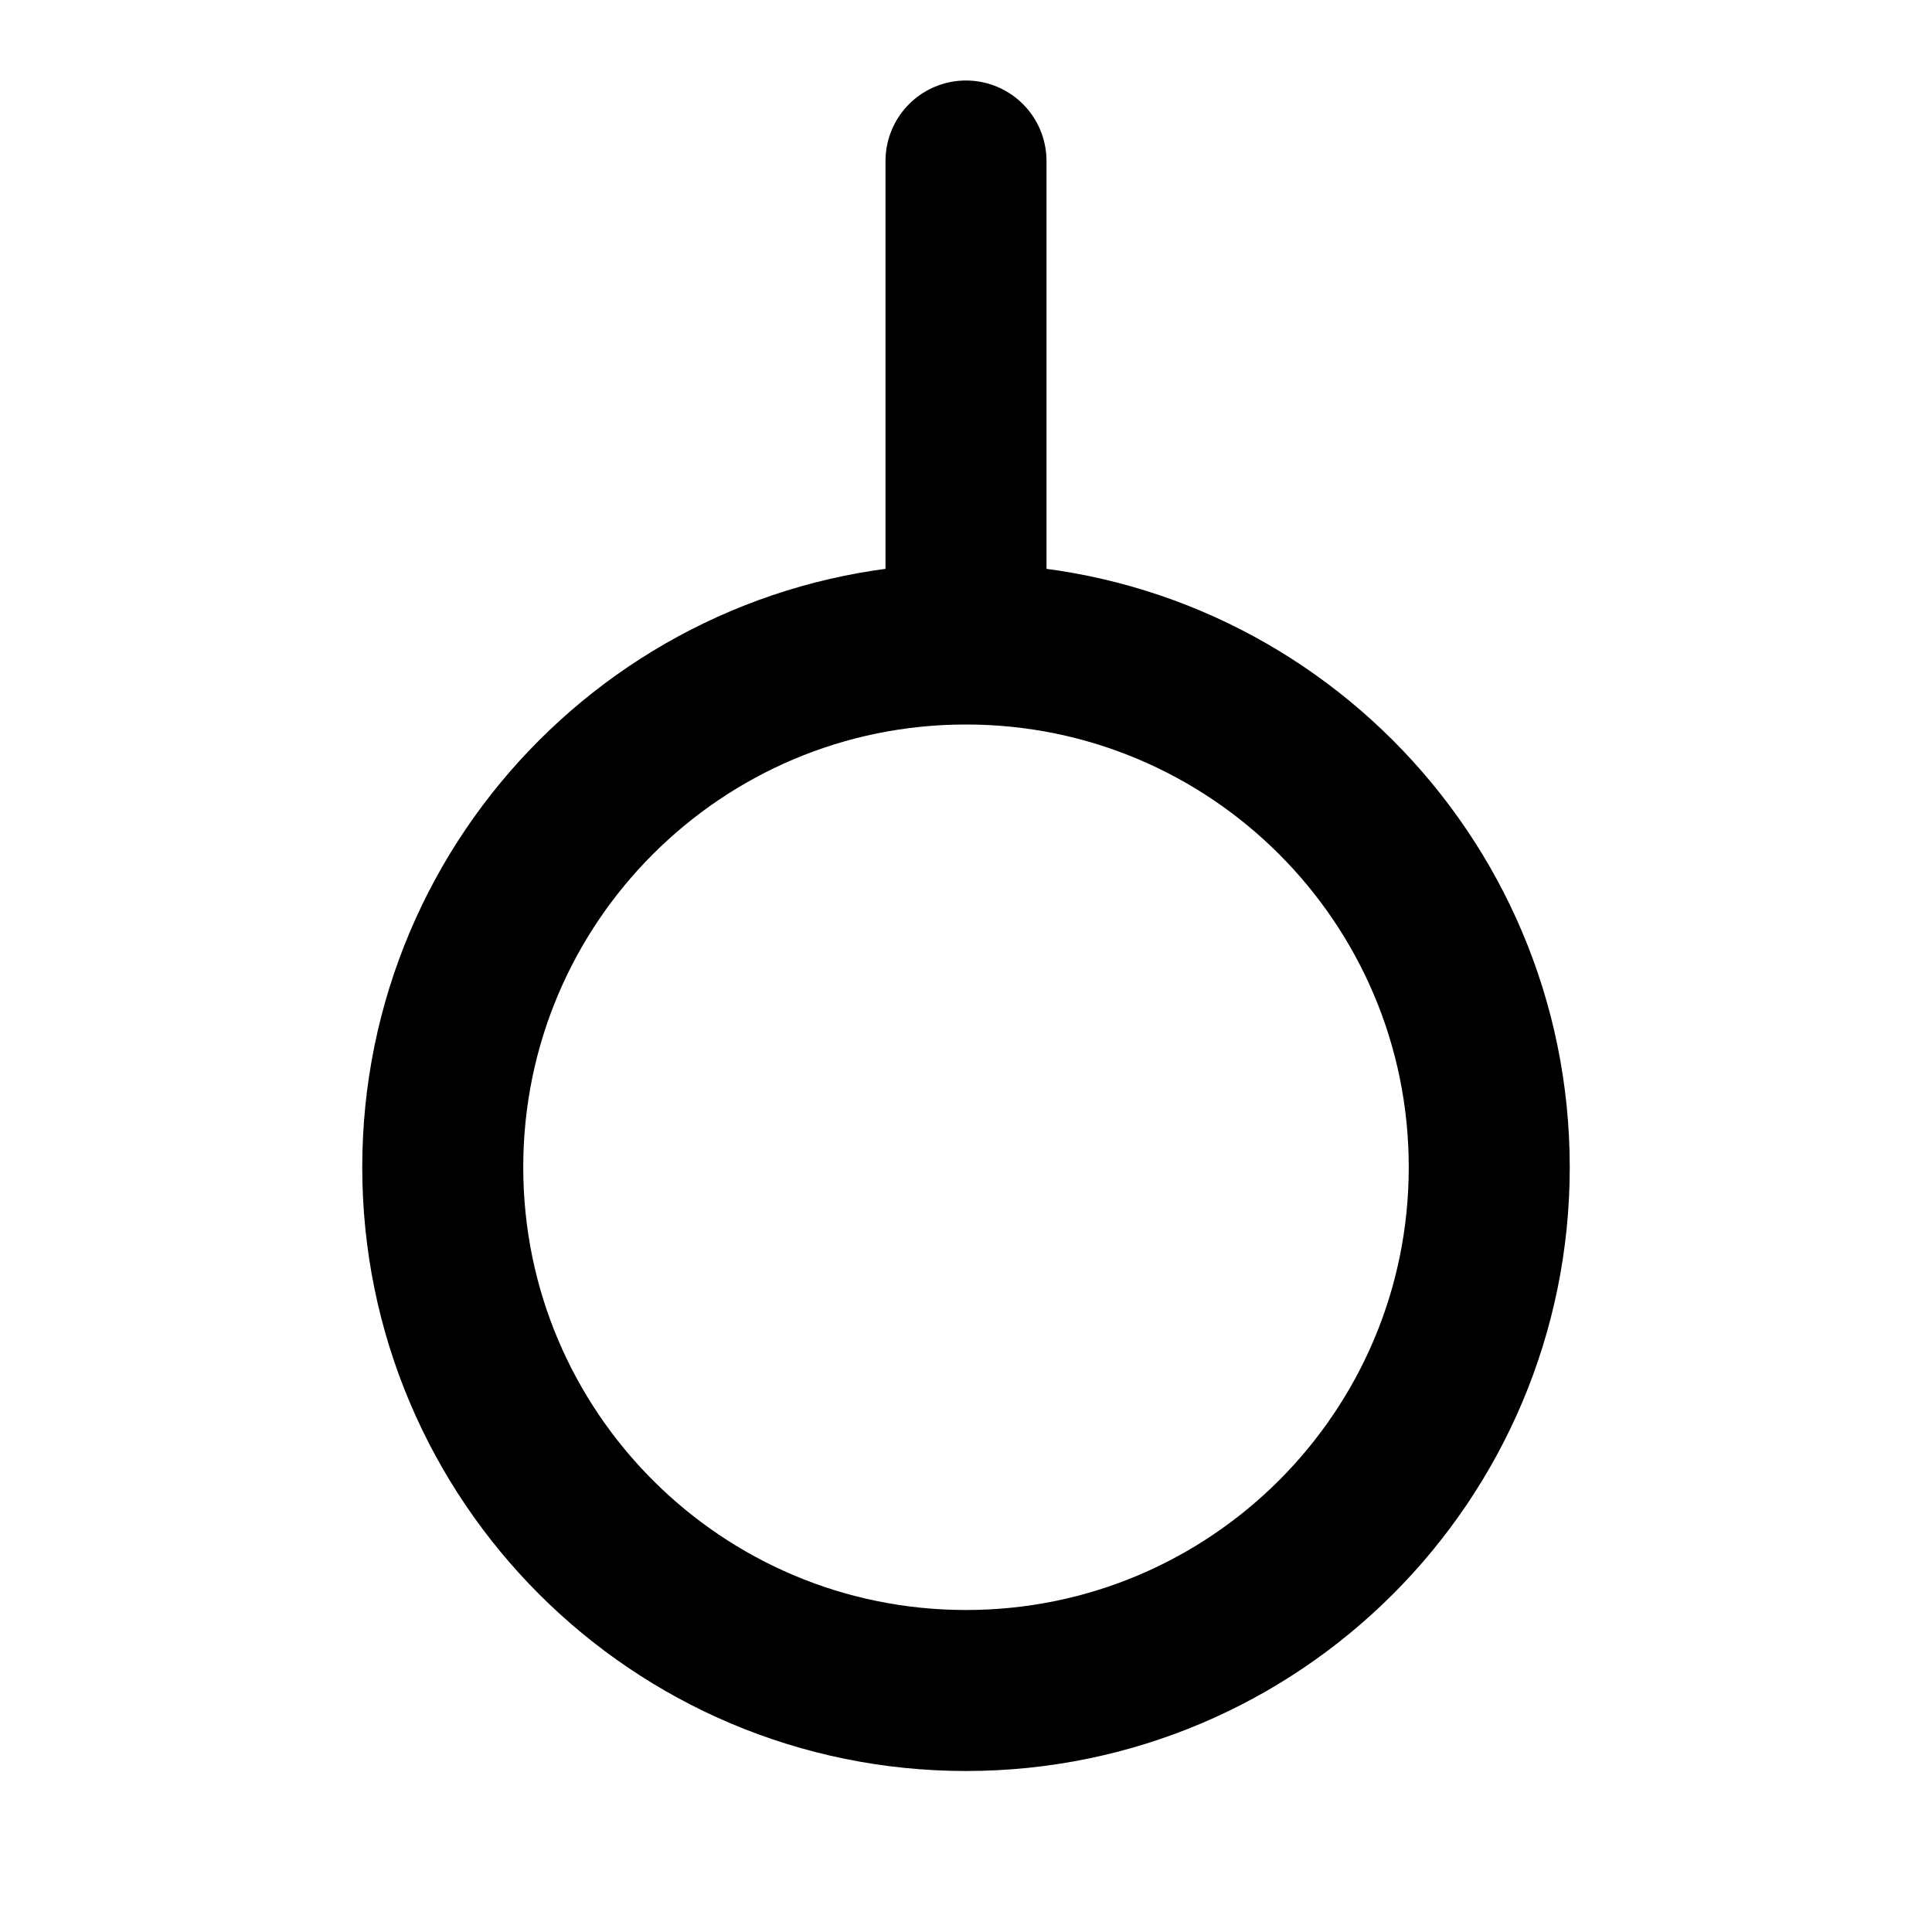 <svg width="24" height="24" viewBox="0 0 24 24" fill="none" xmlns="http://www.w3.org/2000/svg">
<path d="M12 8C8.41 8 5.5 10.91 5.5 14.5C5.5 18.09 8.41 21 12 21C15.59 21 18.5 18.09 18.5 14.5C18.5 10.91 15.59 8 12 8ZM12 8C12 7.6 12 3.833 12 2" stroke="black" stroke-width="2" stroke-linecap="round" stroke-linejoin="round"/>
</svg>
